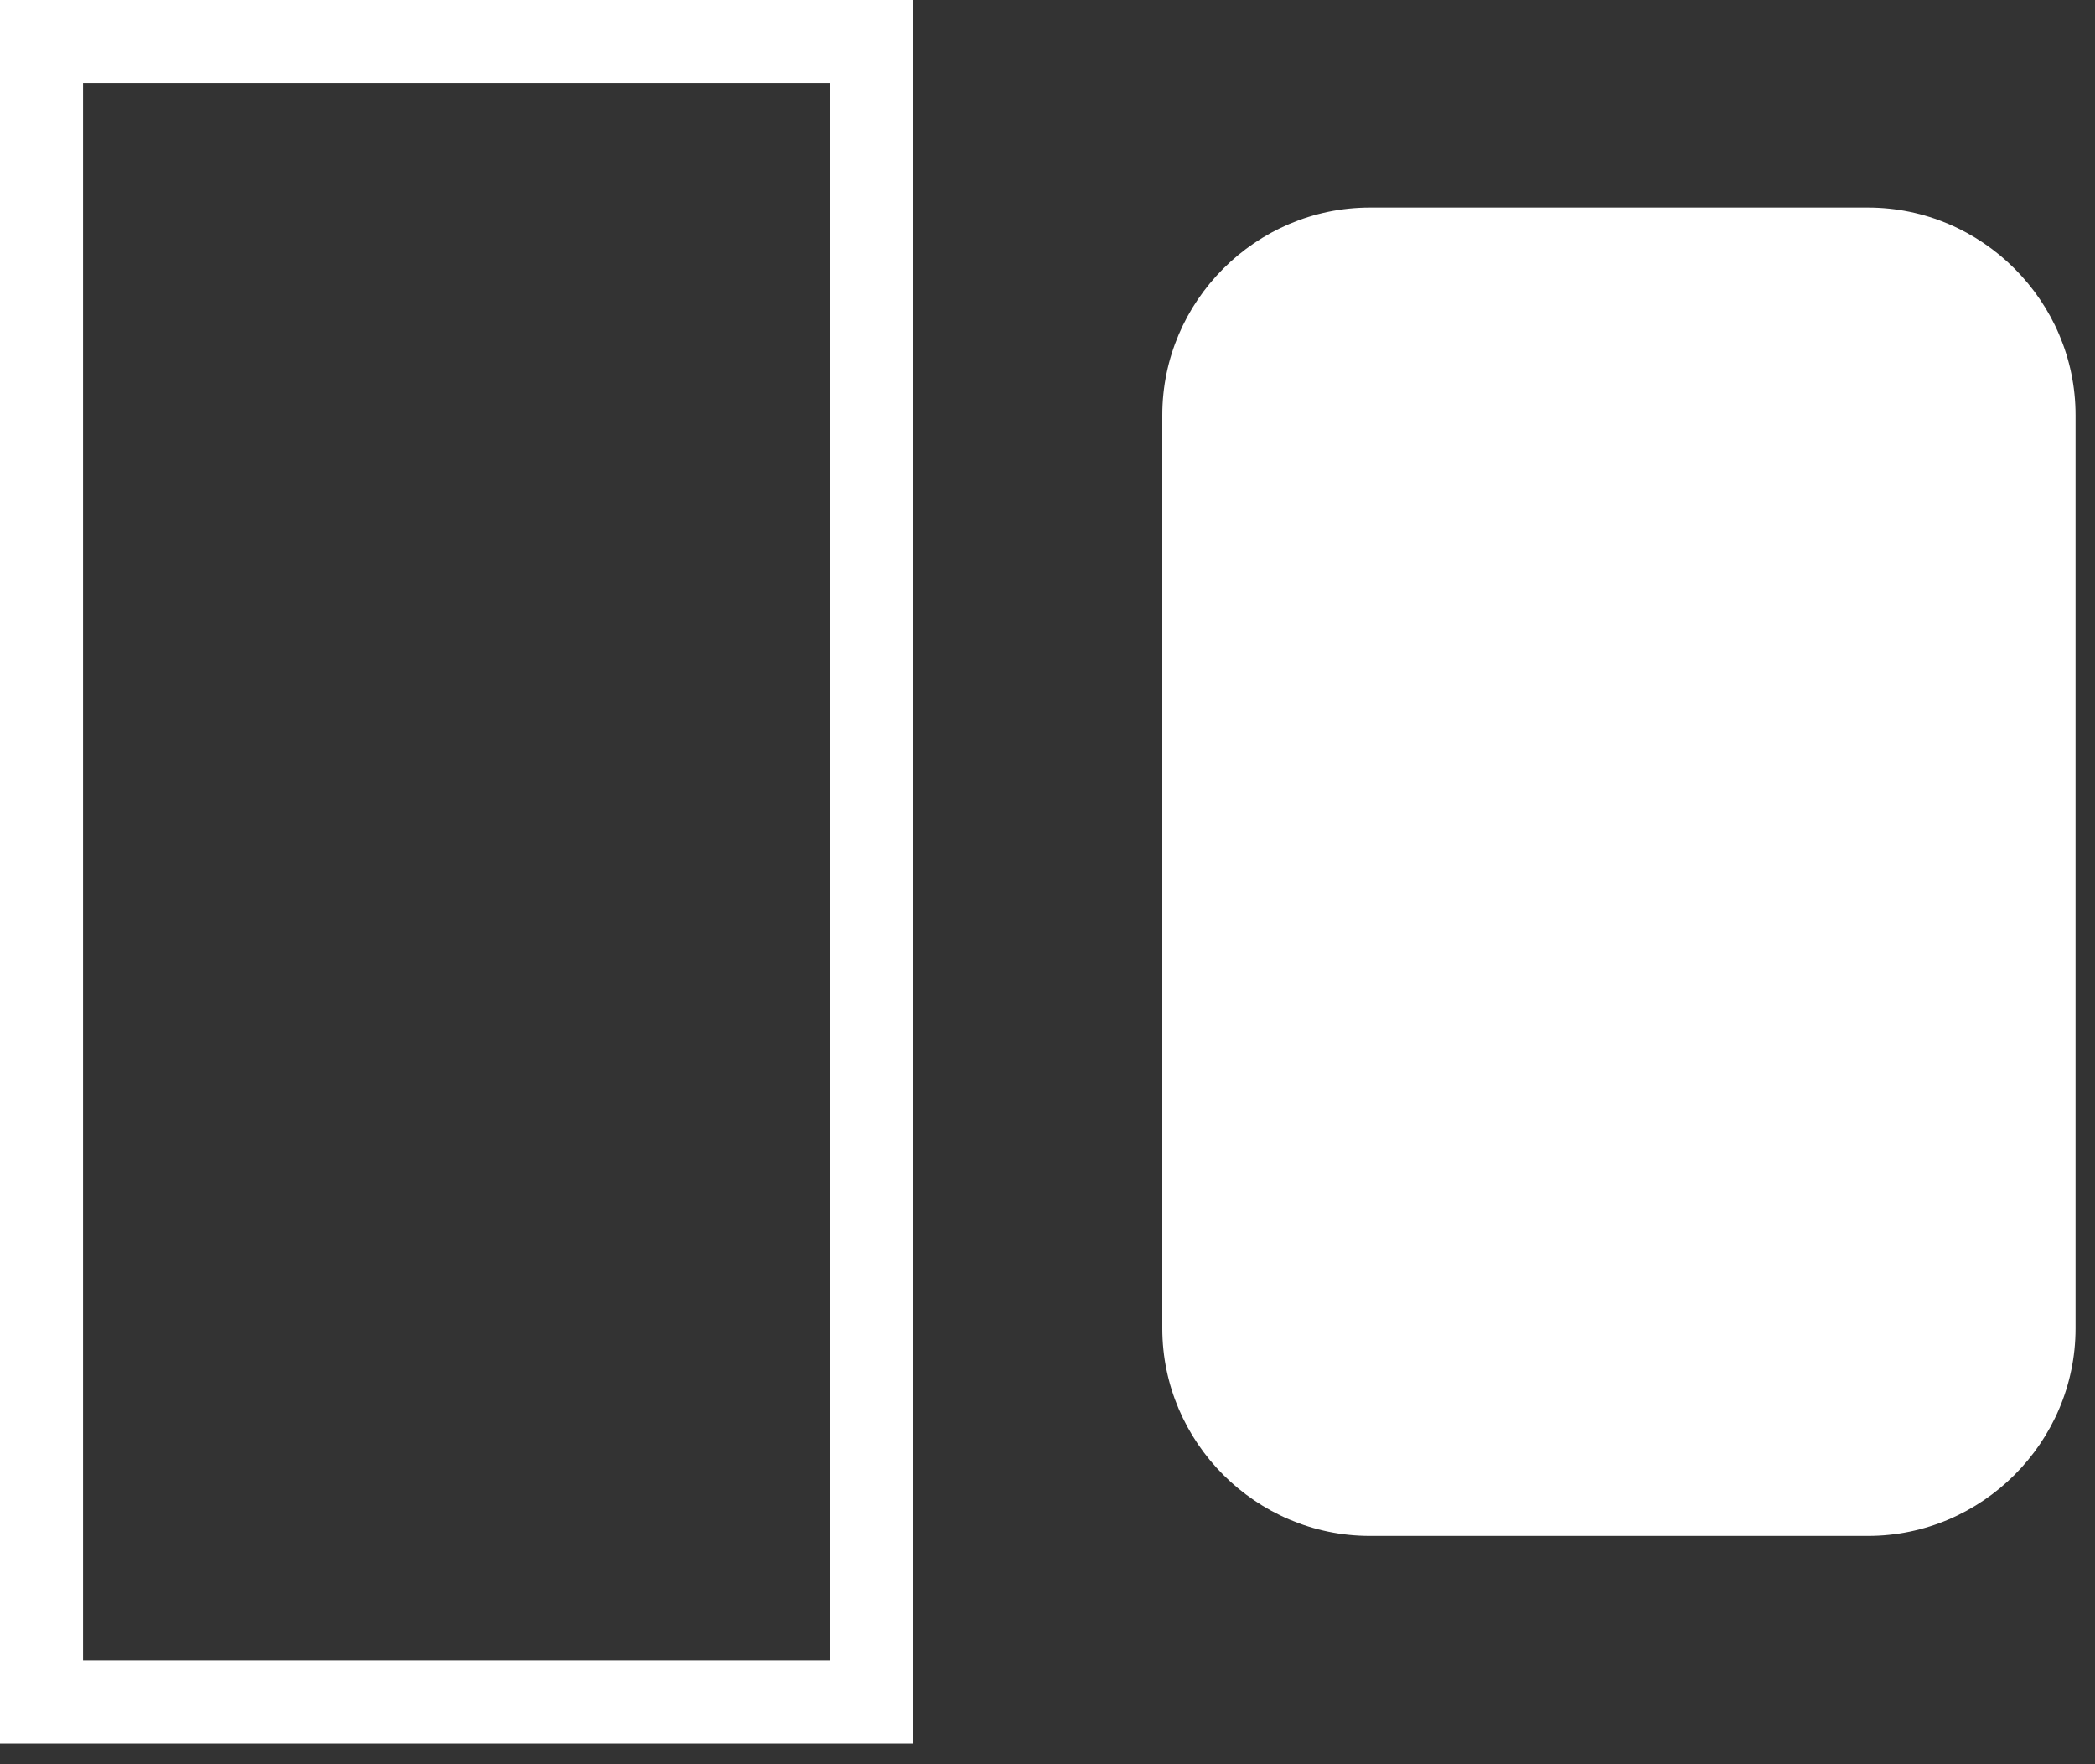 <svg xmlns="http://www.w3.org/2000/svg" xmlns:xlink="http://www.w3.org/1999/xlink" width="95" height="80" version="1.1" viewBox="0 0 95 80"><rect x="0" y="0" width="95" height="80" fill="#333333" stroke="none"/><title>shape-4</title><desc>Created with Sketch.</desc><g id="Page-1" fill="none" fill-rule="evenodd" stroke="none" stroke-width="1"><g id="Artboard" fill="#fff" fill-rule="nonzero" transform="translate(-1307, -413)"><g id="shape-4" transform="translate(1307, 413)"><path id="Shape" d="M0,0 L0,79.059 L41.412,79.059 L41.412,0 L0,0 Z M3.765,3.765 L37.647,3.765 L37.647,75.294 L3.765,75.294 L3.765,3.765 Z M62.118,9.412 C56.949,9.412 52.706,13.654 52.706,18.824 L52.706,60.235 C52.706,65.404 56.949,69.647 62.118,69.647 L84.706,69.647 C89.875,69.647 94.118,65.404 94.118,60.235 L94.118,18.824 C94.118,13.654 89.875,9.412 84.706,9.412 L62.118,9.412 Z"/></g></g></g></svg>